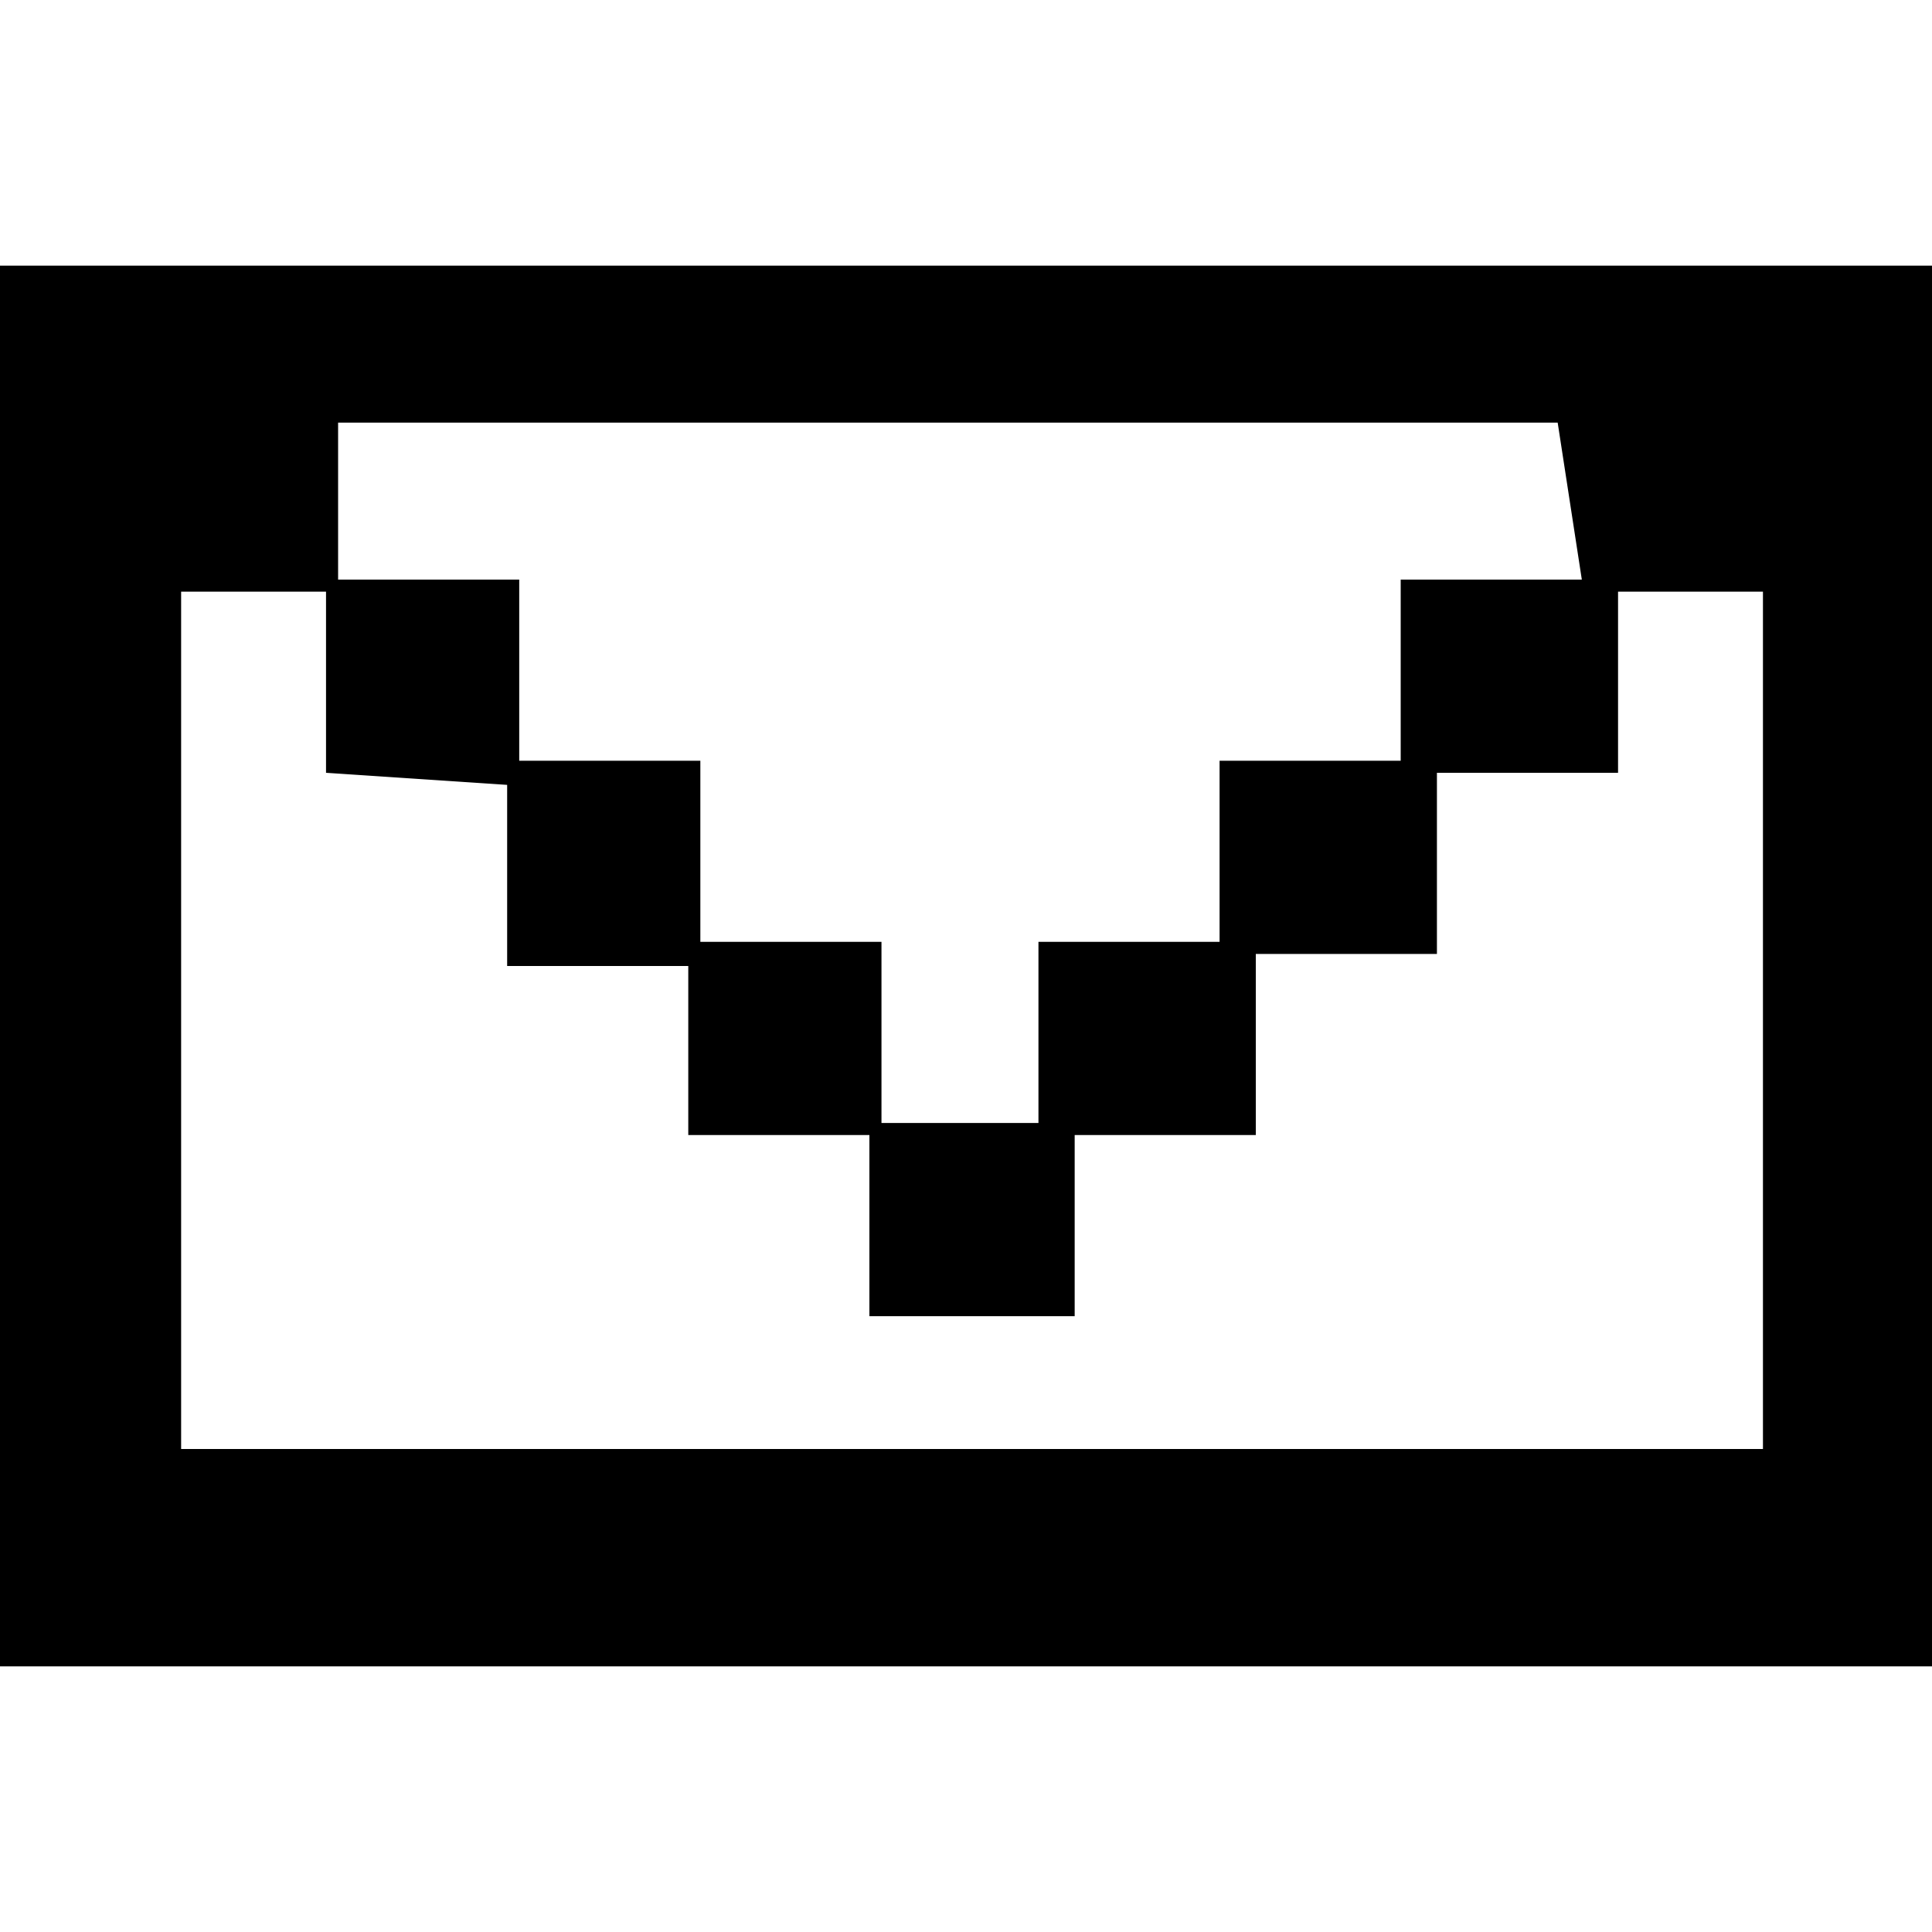 <svg xmlns="http://www.w3.org/2000/svg" viewBox="0 0 16 16"><path d="M0 2.2v11.6h16V2.2H0zm4.2 4.3V8h1.5v1.4h1.5v1.5h1.7V9.4h1.5V7.9h1.5V6.4h1.5V4.9h1.2V12H1.5V4.9h1.2v1.5l1.5.1zm8.9-1.7h-1.5v1.5h-1.5v1.5H8.6v1.5H7.3V7.8H5.8V6.3H4.3V4.8H2.8V3.5h10.1l.2 1.3z"/></svg>